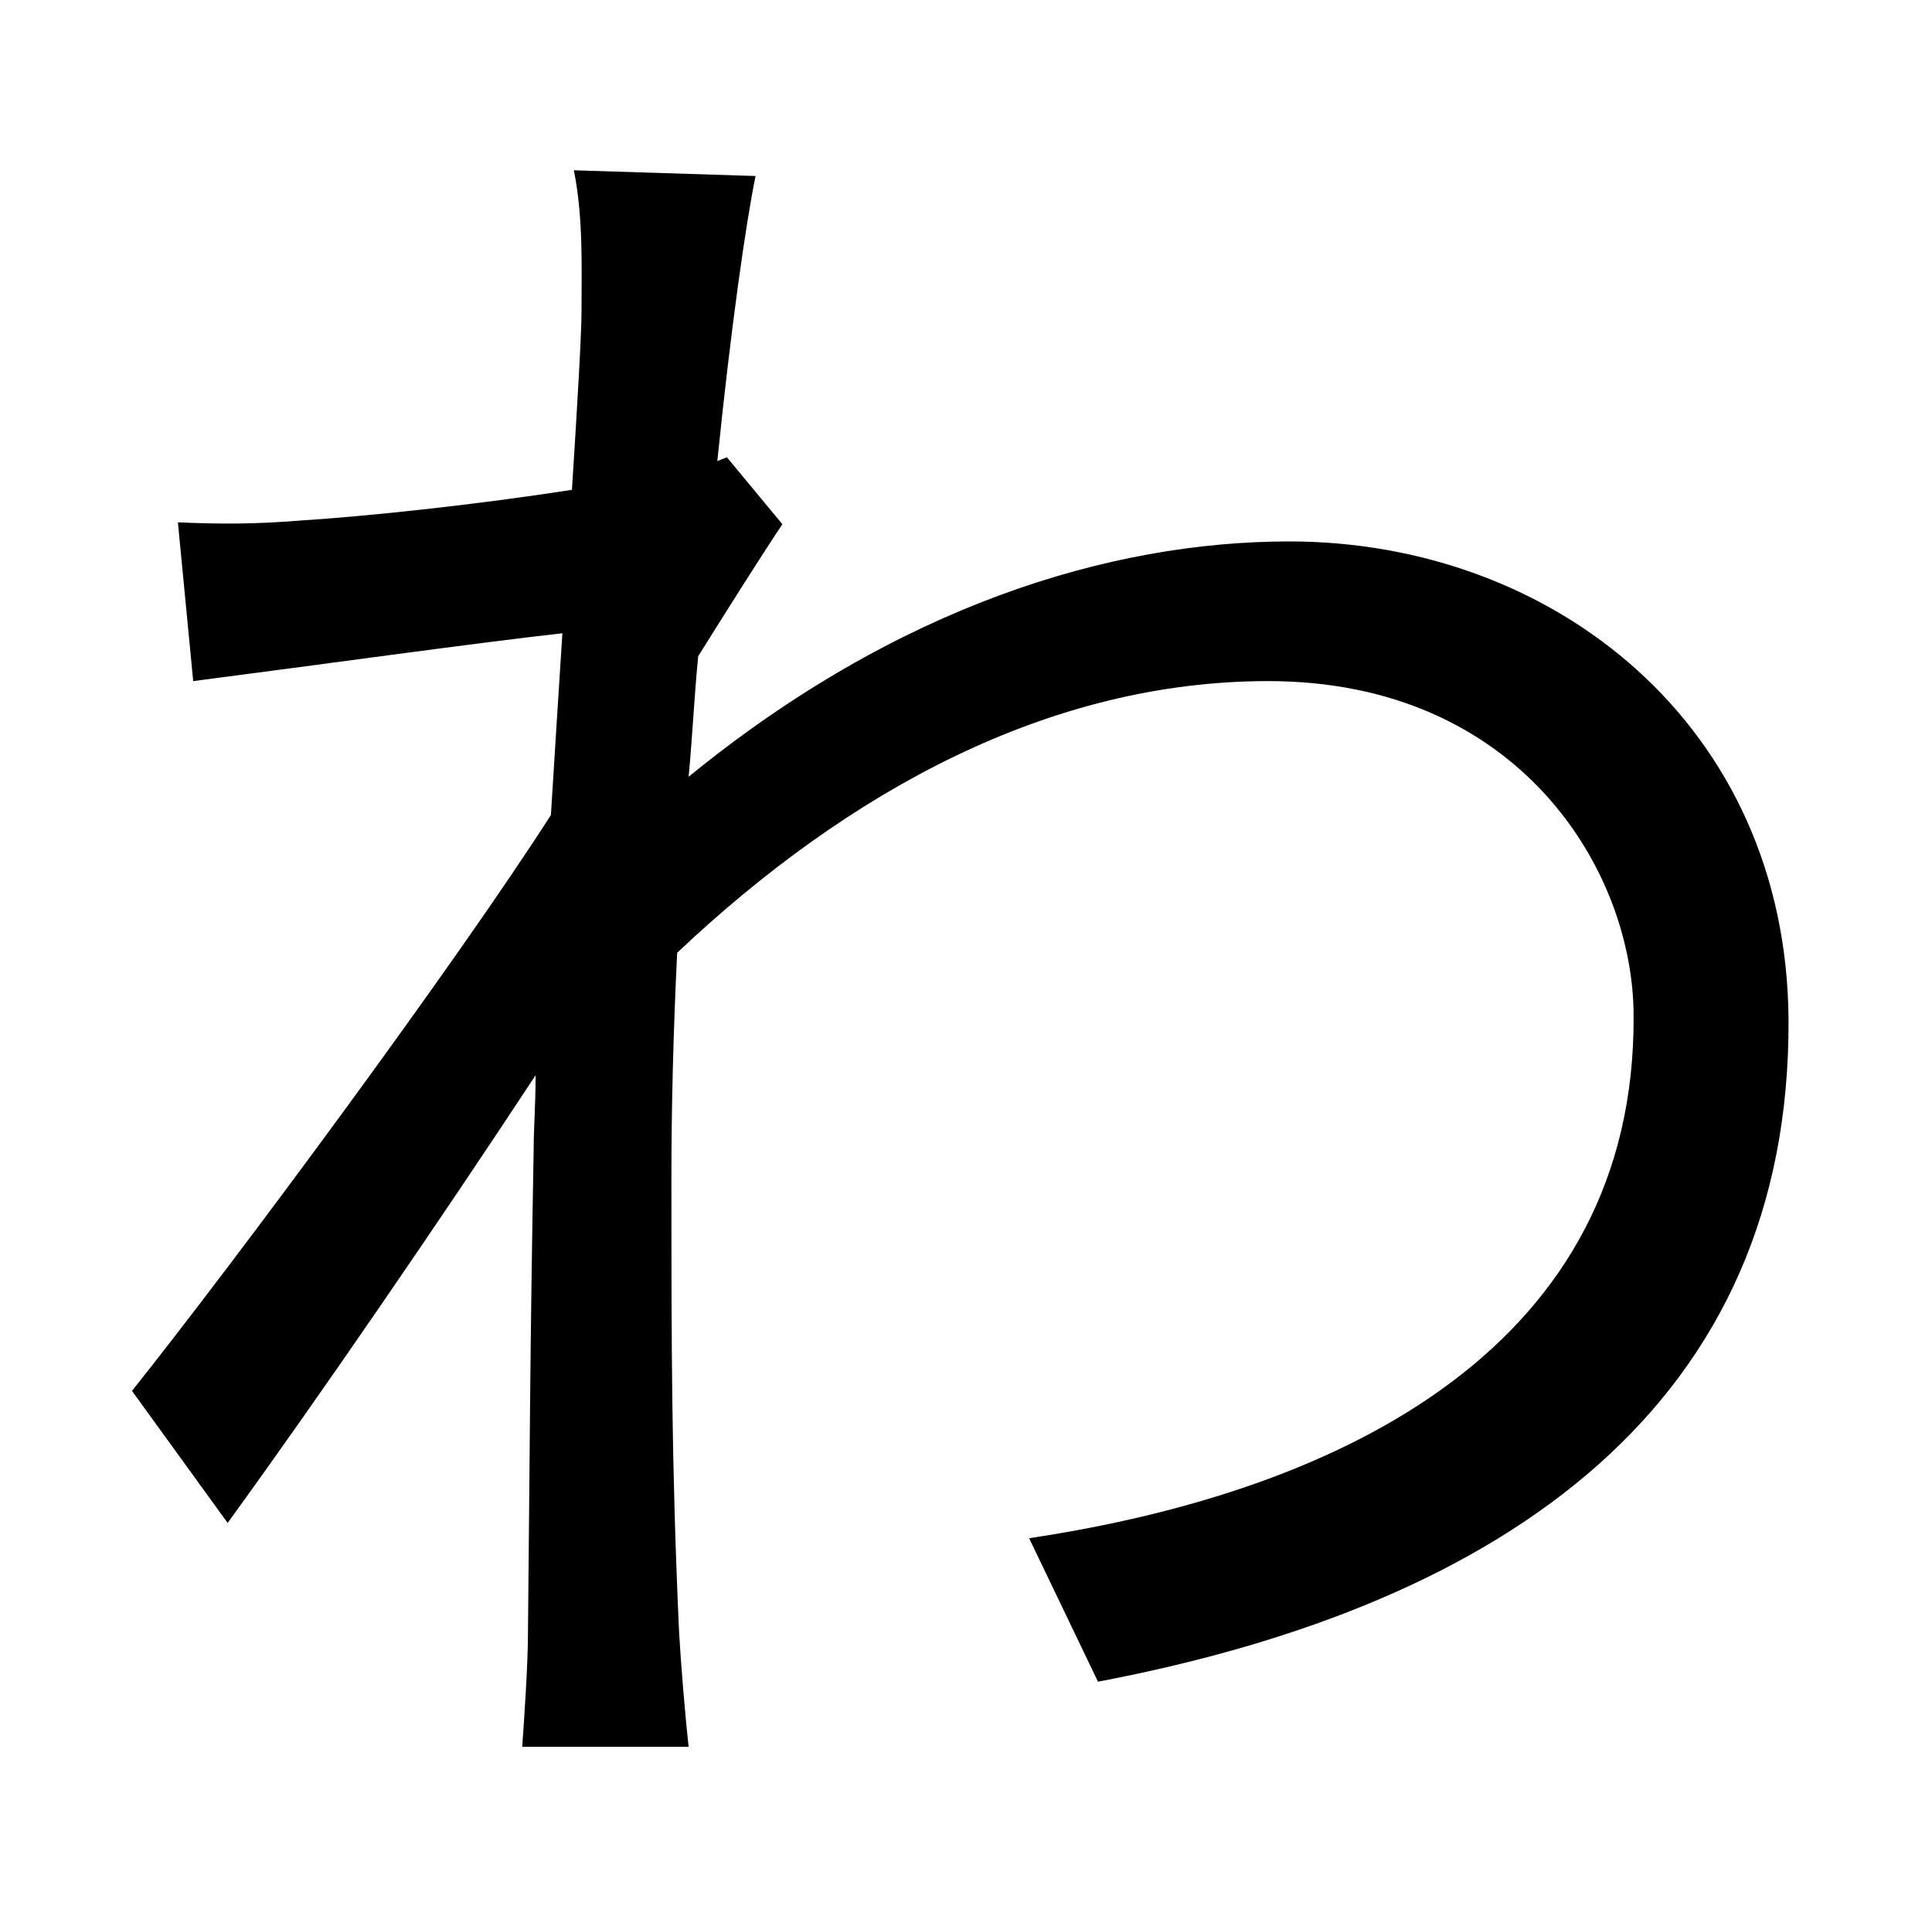 <?xml version="1.0" standalone="no"?>
<!DOCTYPE svg PUBLIC "-//W3C//DTD SVG 1.1//EN" "http://www.w3.org/Graphics/SVG/1.1/DTD/svg11.dtd" >
<svg xmlns="http://www.w3.org/2000/svg" xmlns:xlink="http://www.w3.org/1999/xlink" version="1.1" viewBox="-10 0 1010 1000">
   <path fill="currentColor"
d="M370 239l29 35c-12 18 -29 45 -44 69c-2 20 -3 42 -5 63c109 -89 220 -123 314 -123c138 0 260 96 261 250c1 199 -145 305 -361 346l-36 -75c167 -25 317 -102 316 -273c0 -76 -60 -175 -191 -175c-114 0 -219 57 -309 142c-2 41 -3 81 -3 116c0 90 0 150 4 239
c1 17 3 42 5 60h-87c1 -14 3 -43 3 -59c1 -95 1 -144 3 -254c0 -10 1 -23 1 -38c-48 73 -113 168 -161 234l-50 -69c55 -69 169 -223 219 -301c2 -32 4 -64 6 -95c-45 5 -131 17 -193 25l-8 -83c22 1 41 1 65 -1c32 -2 90 -8 141 -16c3 -47 5 -82 5 -93c0 -23 1 -49 -4 -74
l95 3c-5 24 -13 80 -20 149z" />
</svg>
